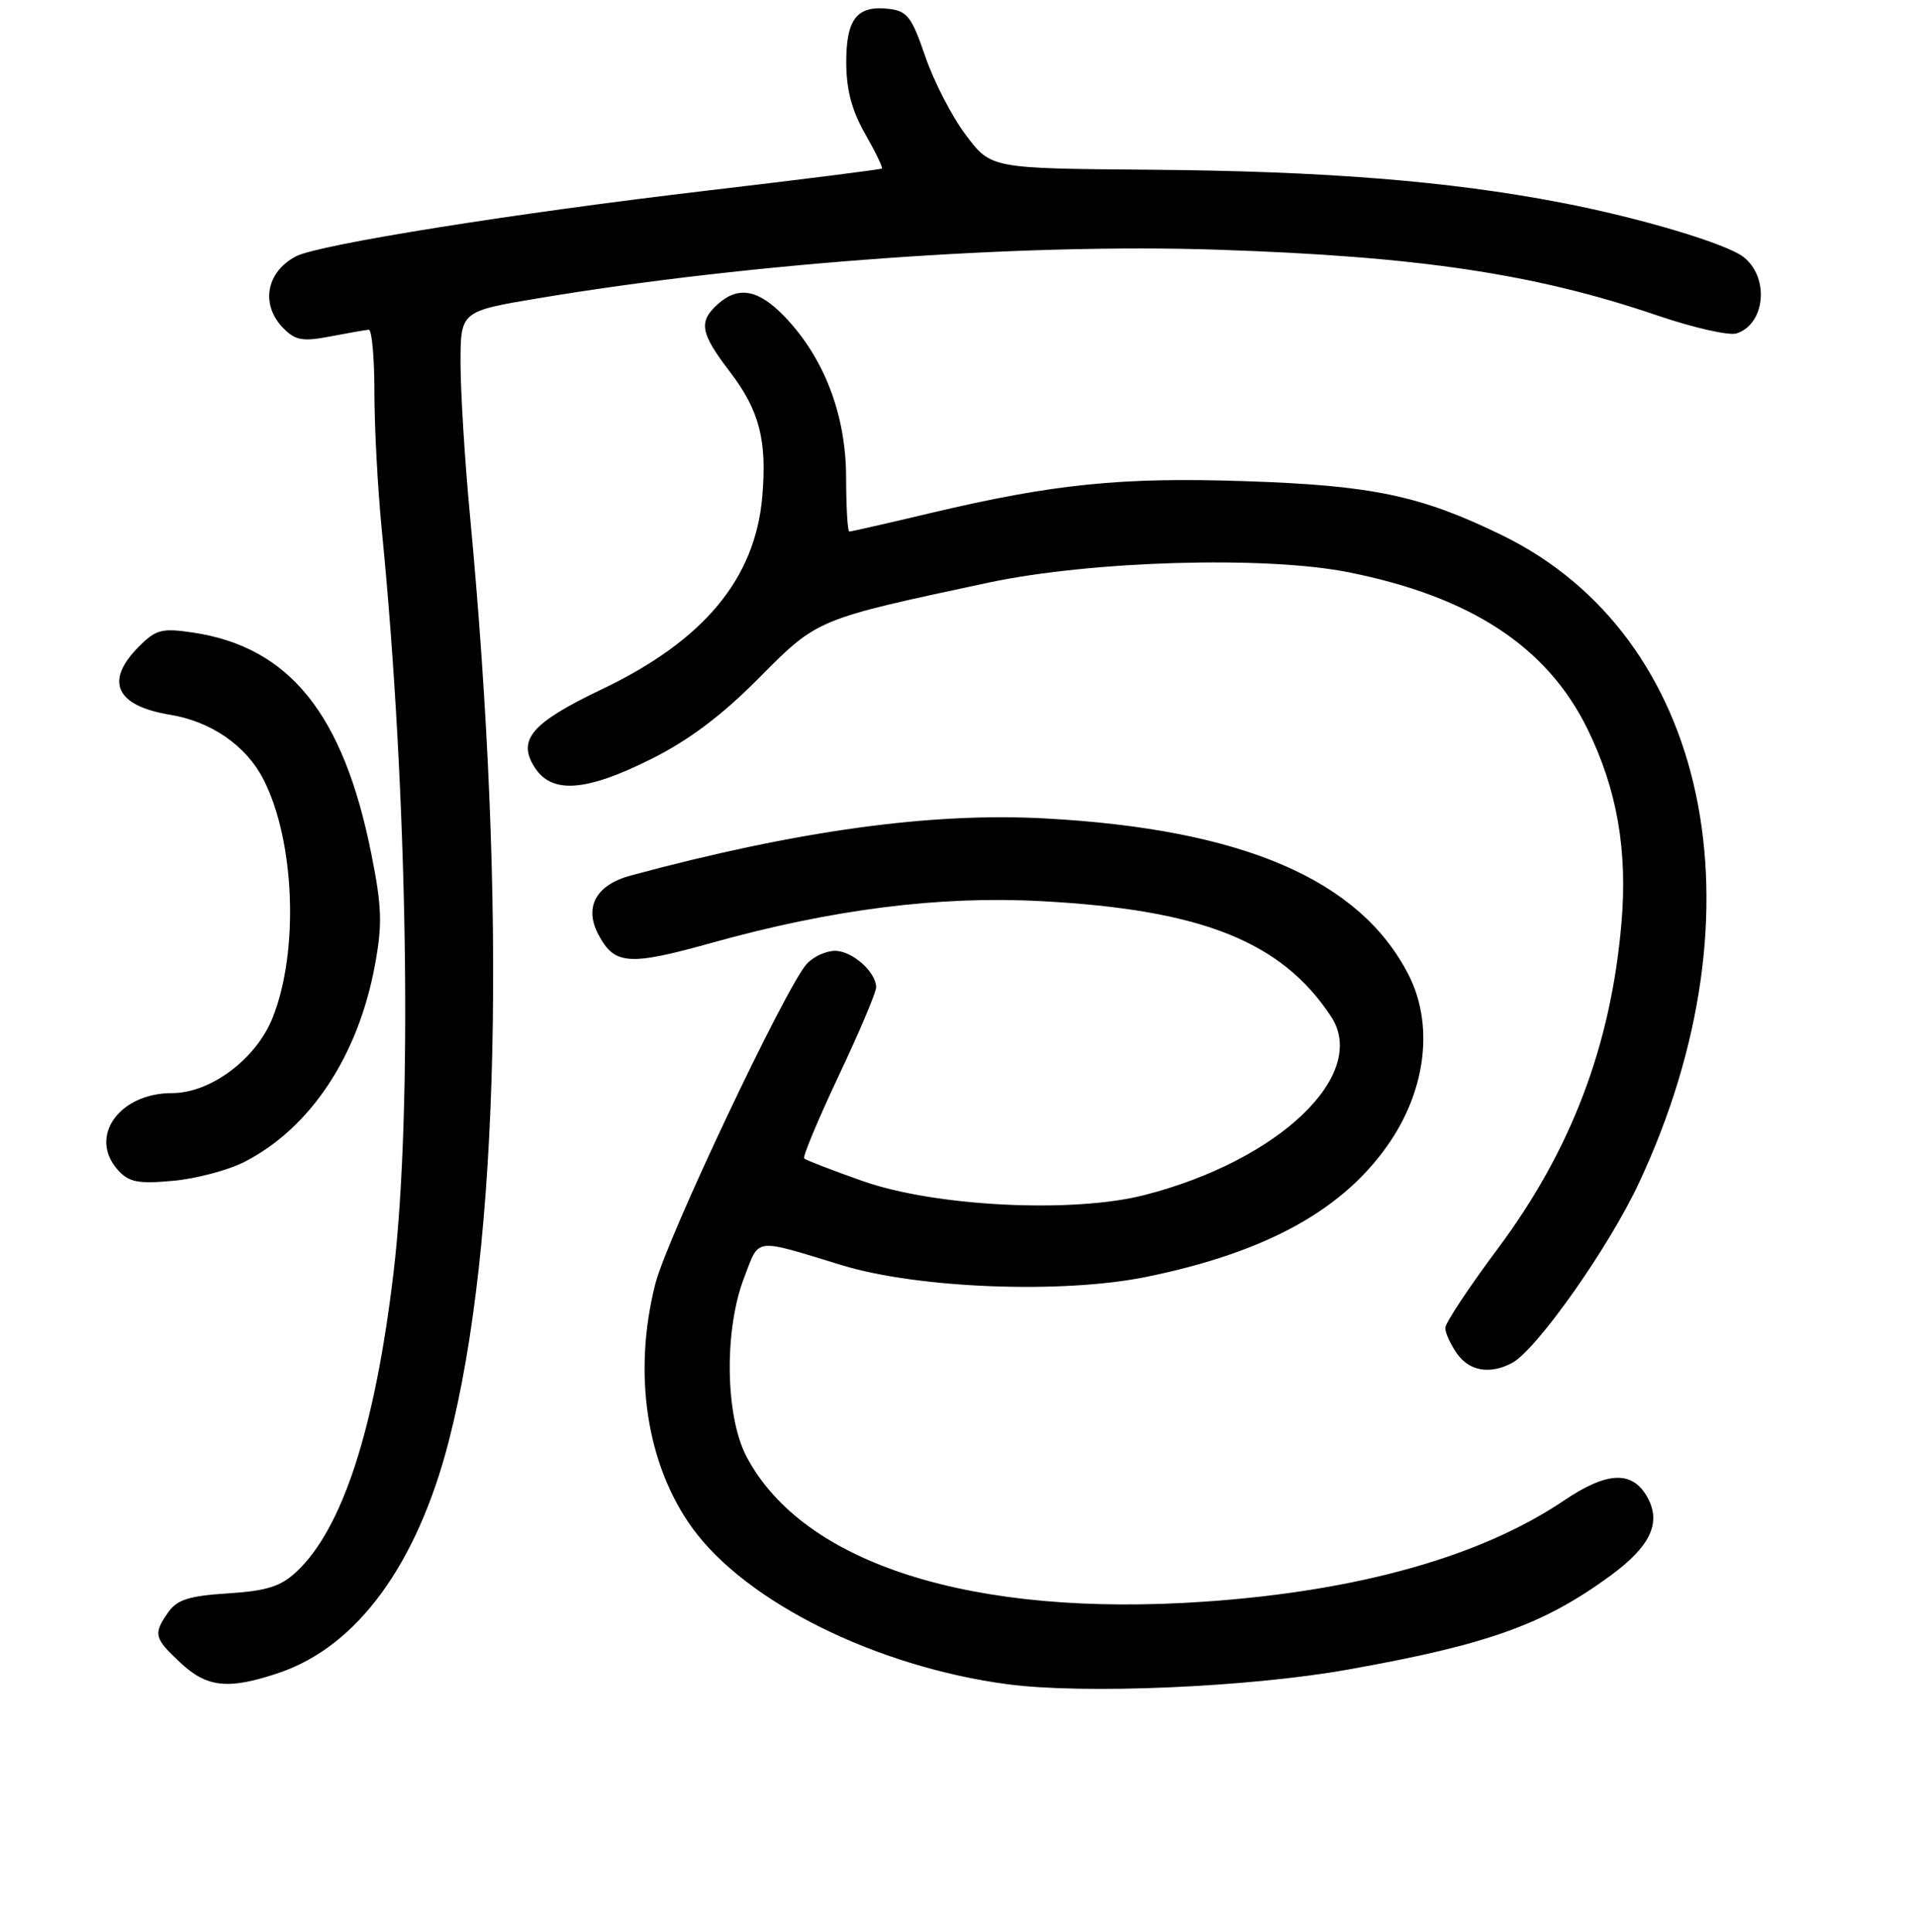 <?xml version="1.0" encoding="UTF-8" standalone="no"?>
<!DOCTYPE svg PUBLIC "-//W3C//DTD SVG 1.1//EN" "http://www.w3.org/Graphics/SVG/1.1/DTD/svg11.dtd" >
<svg xmlns="http://www.w3.org/2000/svg" xmlns:xlink="http://www.w3.org/1999/xlink" version="1.1" viewBox="0 0 256 258">
 <g >
 <path fill="currentColor"
d=" M 179.93 223.01 C 198.65 219.68 206.14 217.00 215.11 210.42 C 220.35 206.57 221.85 203.45 220.06 200.10 C 218.06 196.38 214.70 196.47 208.84 200.43 C 197.78 207.89 181.43 212.50 160.95 213.92 C 129.93 216.08 107.31 208.94 99.71 194.59 C 96.84 189.17 96.68 177.63 99.37 170.66 C 101.46 165.23 100.49 165.35 112.50 169.01 C 122.63 172.09 141.80 172.83 152.97 170.57 C 169.24 167.27 179.68 161.46 185.75 152.32 C 190.50 145.17 191.41 136.68 188.11 130.22 C 181.61 117.47 165.93 110.73 139.48 109.31 C 124.26 108.49 106.41 110.96 84.26 116.93 C 79.57 118.19 77.95 121.17 79.94 124.88 C 82.08 128.89 83.99 129.02 95.05 125.93 C 111.05 121.46 125.43 119.63 139.00 120.36 C 160.46 121.49 171.13 125.74 177.74 135.75 C 182.86 143.49 170.84 155.01 152.82 159.62 C 143.23 162.08 124.81 161.16 115.15 157.73 C 111.10 156.30 107.61 154.95 107.39 154.73 C 107.17 154.50 109.24 149.55 111.99 143.71 C 114.75 137.87 117.00 132.55 117.00 131.88 C 117.00 129.82 113.81 127.00 111.50 127.00 C 110.30 127.00 108.60 127.79 107.73 128.75 C 104.92 131.86 89.09 165.32 87.52 171.46 C 84.47 183.41 86.33 195.65 92.48 204.12 C 99.65 214.00 117.01 222.61 134.50 224.95 C 144.62 226.31 166.70 225.37 179.93 223.01 Z  M 37.32 223.41 C 47.71 219.87 55.68 208.97 59.93 192.50 C 66.70 166.23 67.72 121.35 62.73 68.50 C 62.06 61.35 61.51 52.37 61.50 48.54 C 61.50 41.57 61.50 41.57 72.00 39.82 C 100.19 35.10 136.76 32.49 162.50 33.35 C 189.43 34.24 204.93 36.56 221.28 42.12 C 226.11 43.77 230.88 44.85 231.88 44.54 C 235.73 43.32 236.33 37.10 232.86 34.35 C 230.60 32.55 218.98 29.08 208.44 27.06 C 193.41 24.17 176.90 22.85 153.50 22.67 C 132.34 22.50 132.34 22.50 129.00 18.06 C 127.15 15.62 124.71 10.89 123.57 7.56 C 121.76 2.26 121.15 1.46 118.69 1.18 C 114.44 0.69 113.00 2.52 113.01 8.37 C 113.02 12.00 113.76 14.79 115.54 17.89 C 116.92 20.31 117.92 22.39 117.77 22.51 C 117.62 22.64 107.15 23.96 94.50 25.45 C 68.44 28.52 42.53 32.66 39.52 34.24 C 35.50 36.35 34.76 40.76 37.89 43.89 C 39.47 45.47 40.48 45.64 44.14 44.93 C 46.54 44.47 48.84 44.07 49.25 44.04 C 49.66 44.02 50.00 47.78 50.00 52.39 C 50.00 57.01 50.44 65.22 50.97 70.64 C 54.46 105.88 55.13 148.34 52.55 170.00 C 50.07 190.87 45.73 204.20 39.57 209.95 C 37.47 211.91 35.60 212.49 30.44 212.82 C 25.26 213.15 23.65 213.66 22.47 215.34 C 20.44 218.25 20.57 218.79 24.11 222.10 C 27.67 225.43 30.55 225.71 37.32 223.41 Z  M 201.93 182.04 C 205.21 180.28 214.84 166.63 218.87 158.00 C 235.93 121.54 228.20 84.97 200.59 71.49 C 189.72 66.19 183.28 64.83 166.29 64.27 C 149.72 63.71 140.71 64.63 124.17 68.55 C 118.49 69.90 113.65 71.00 113.42 71.00 C 113.19 71.00 113.00 67.74 112.99 63.75 C 112.98 55.40 110.04 47.74 104.74 42.25 C 101.26 38.64 98.58 38.16 95.83 40.65 C 93.25 42.99 93.52 44.49 97.48 49.67 C 101.41 54.82 102.44 58.78 101.80 66.30 C 100.86 77.30 94.00 85.55 80.40 92.05 C 70.93 96.57 69.01 98.83 71.45 102.57 C 73.75 106.07 78.30 105.72 86.98 101.37 C 92.01 98.86 96.41 95.55 101.36 90.55 C 109.21 82.64 108.97 82.74 132.00 77.82 C 145.72 74.90 169.00 74.22 180.06 76.43 C 196.40 79.68 206.61 86.38 211.99 97.36 C 215.95 105.43 217.37 113.58 216.53 123.33 C 215.11 139.72 209.81 153.65 199.97 166.84 C 196.14 171.98 193.00 176.72 193.00 177.37 C 193.00 178.02 193.70 179.56 194.56 180.78 C 196.21 183.14 198.98 183.61 201.93 182.04 Z  M 32.64 155.19 C 41.44 150.69 47.83 141.06 50.07 128.90 C 51.08 123.43 51.00 121.11 49.57 113.96 C 45.84 95.34 38.64 86.42 25.79 84.49 C 21.62 83.87 20.84 84.07 18.56 86.35 C 13.93 90.98 15.43 94.27 22.73 95.47 C 28.20 96.37 32.86 99.59 35.16 104.06 C 39.38 112.24 39.96 127.06 36.40 135.95 C 34.20 141.45 28.13 146.00 22.98 146.00 C 15.88 146.00 11.76 151.86 15.75 156.28 C 17.21 157.90 18.43 158.14 23.07 157.72 C 26.14 157.45 30.44 156.31 32.64 155.19 Z "/>
</g>
</svg>